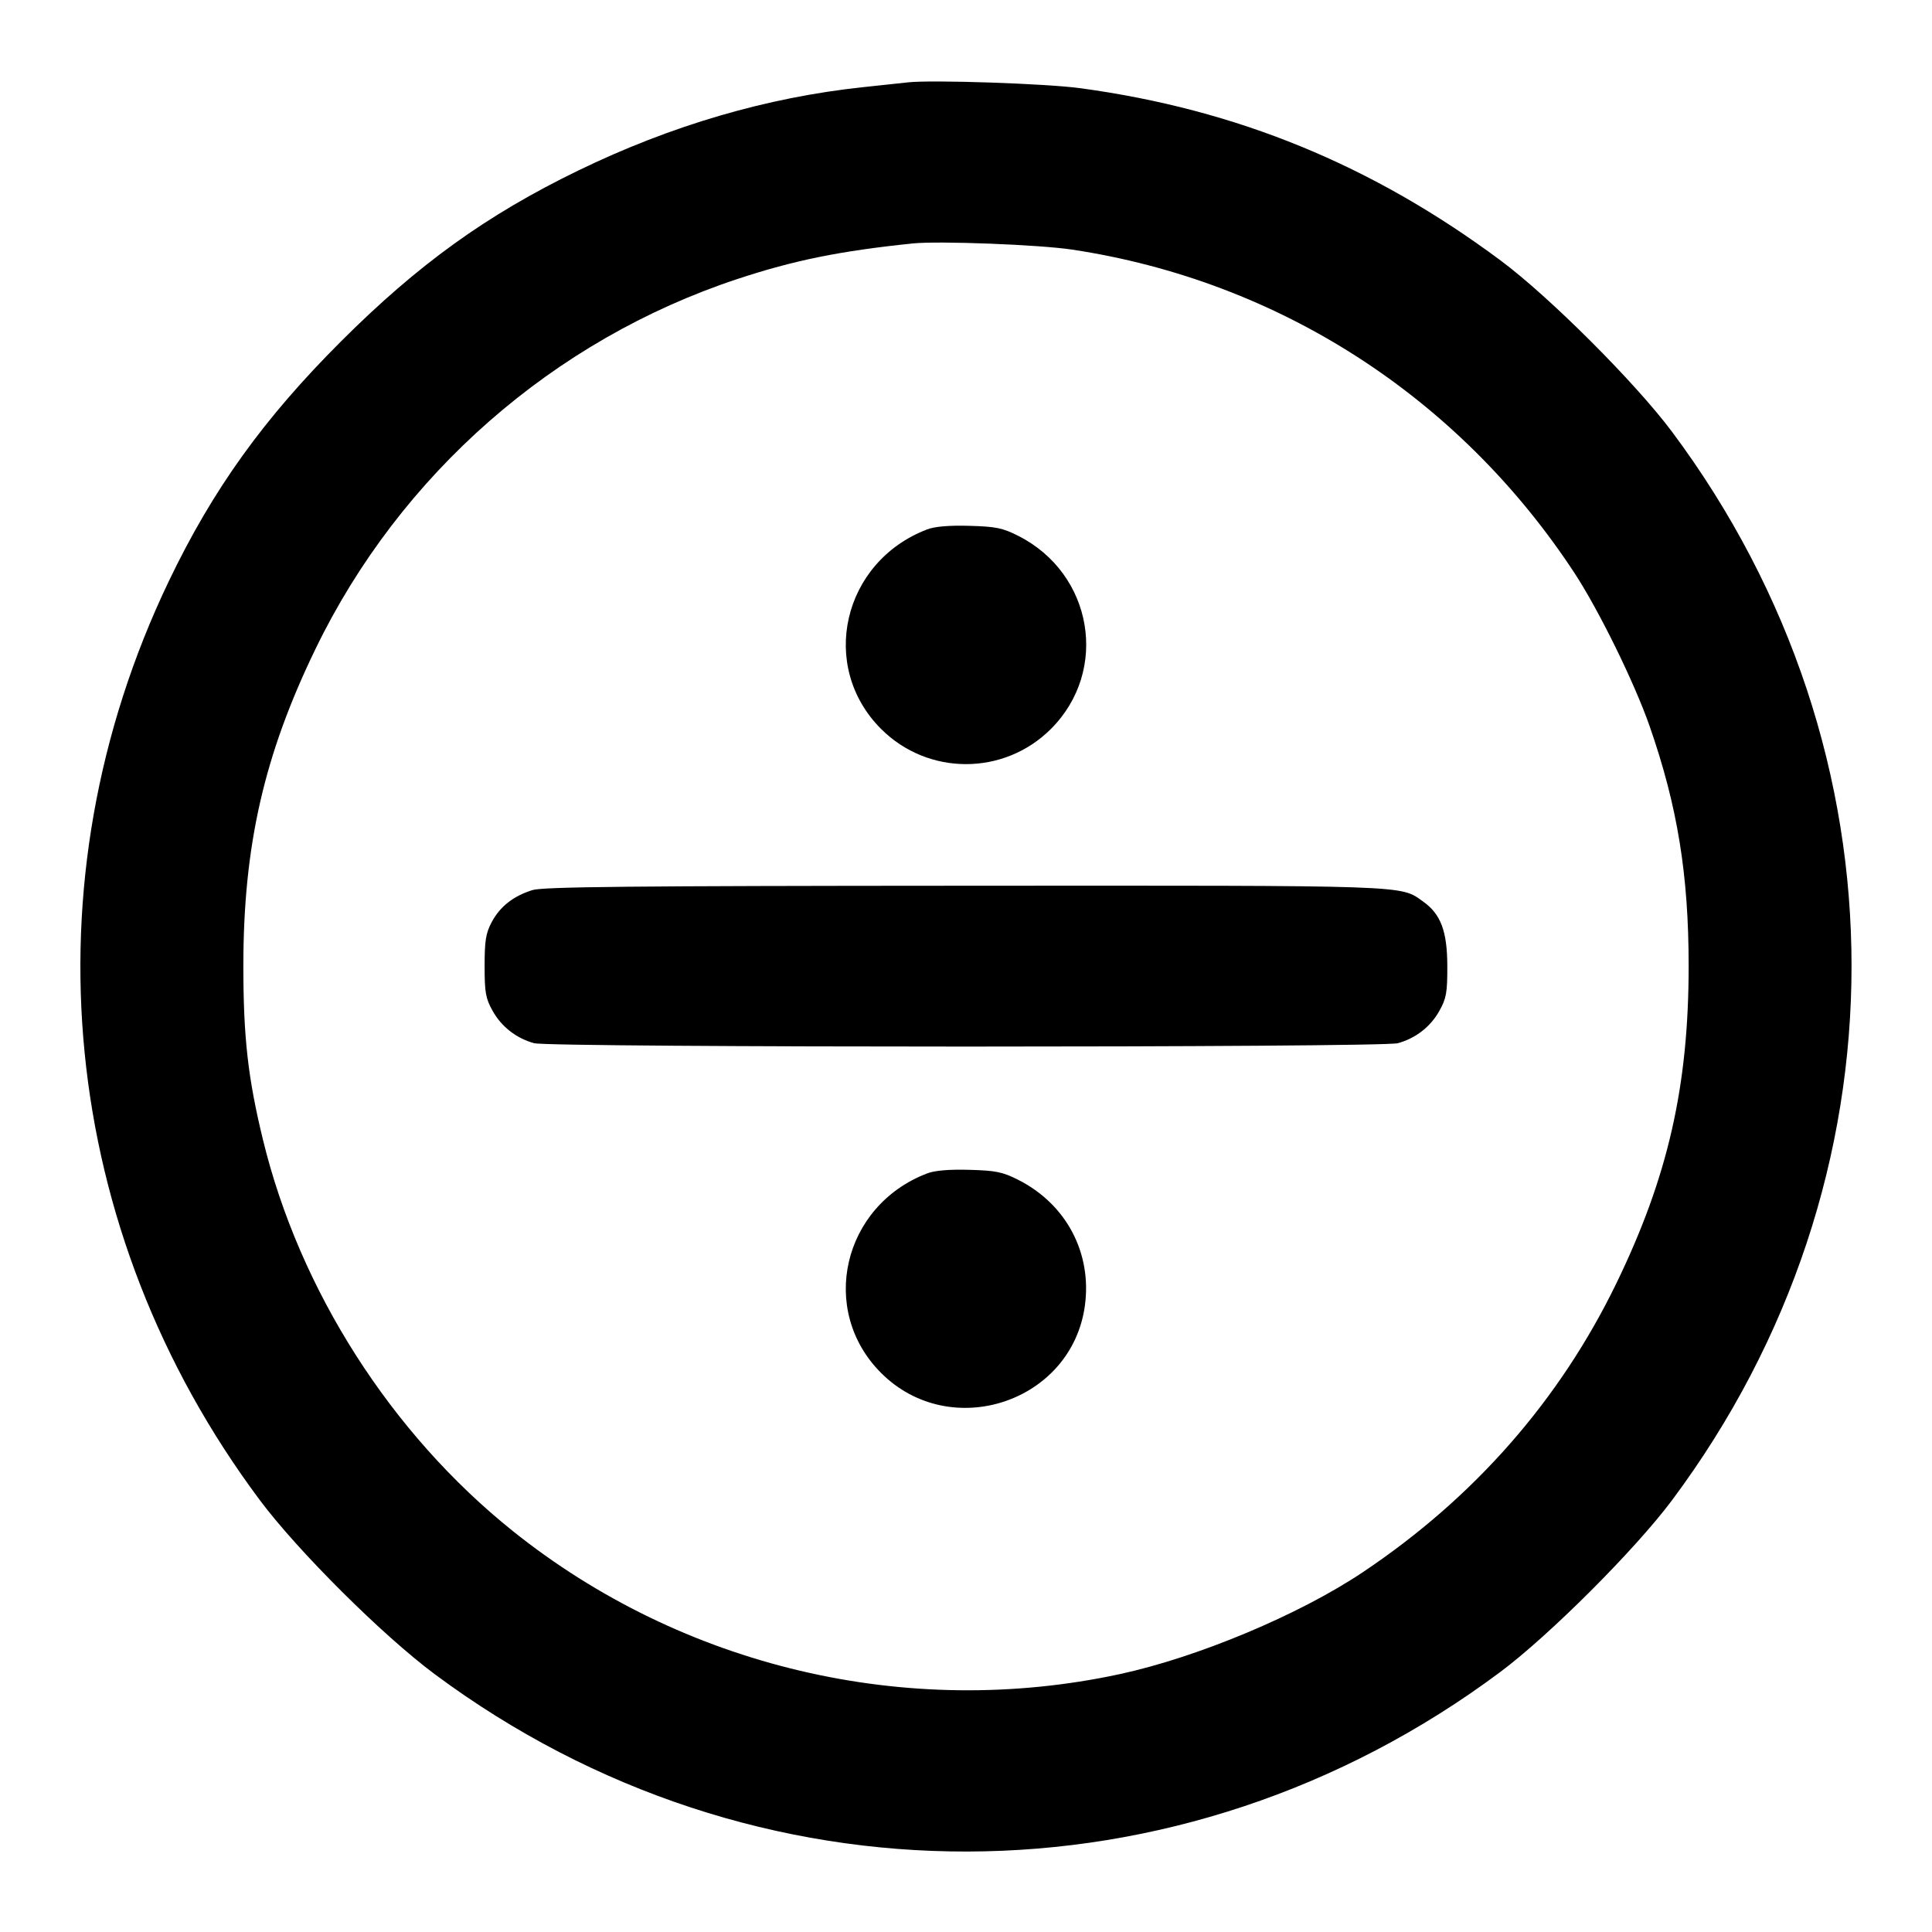 <svg width="24" height="24" viewBox="0 0 24 24" fill="none" xmlns="http://www.w3.org/2000/svg"><path d="M11.280 1.023 C 11.203 1.032,10.951 1.059,10.720 1.083 C 9.527 1.210,8.337 1.558,7.180 2.120 C 6.045 2.671,5.193 3.285,4.238 4.239 C 3.277 5.198,2.643 6.080,2.097 7.220 C 0.301 10.968,0.728 15.286,3.226 18.633 C 3.701 19.269,4.753 20.316,5.400 20.797 C 9.364 23.745,14.666 23.734,18.637 20.770 C 19.246 20.316,20.316 19.246,20.770 18.637 C 23.744 14.652,23.744 9.348,20.770 5.363 C 20.316 4.755,19.247 3.686,18.640 3.235 C 17.045 2.049,15.365 1.360,13.423 1.096 C 13.000 1.038,11.574 0.990,11.280 1.023 M13.320 3.101 C 15.883 3.488,18.124 4.931,19.560 7.120 C 19.863 7.583,20.303 8.479,20.492 9.020 C 20.838 10.013,20.977 10.865,20.977 12.000 C 20.977 13.493,20.720 14.621,20.080 15.940 C 19.375 17.394,18.311 18.607,16.927 19.532 C 16.138 20.060,14.876 20.588,13.908 20.797 C 11.266 21.366,8.479 20.708,6.370 19.019 C 4.857 17.807,3.722 16.029,3.267 14.160 C 3.081 13.397,3.023 12.888,3.023 12.000 C 3.023 10.507,3.280 9.379,3.920 8.060 C 4.971 5.891,6.877 4.221,9.160 3.466 C 9.865 3.233,10.432 3.118,11.340 3.024 C 11.662 2.991,12.911 3.039,13.320 3.101 M11.516 6.577 C 10.466 6.979,10.167 8.277,10.945 9.055 C 11.528 9.638,12.472 9.638,13.055 9.055 C 13.781 8.330,13.577 7.126,12.650 6.657 C 12.455 6.558,12.370 6.541,12.042 6.532 C 11.789 6.525,11.611 6.540,11.516 6.577 M6.614 11.057 C 6.377 11.131,6.212 11.261,6.109 11.453 C 6.035 11.592,6.020 11.684,6.020 12.000 C 6.020 12.331,6.033 12.403,6.120 12.558 C 6.230 12.755,6.414 12.898,6.635 12.959 C 6.834 13.015,17.166 13.015,17.365 12.959 C 17.586 12.898,17.770 12.755,17.880 12.558 C 17.967 12.402,17.980 12.332,17.979 12.000 C 17.978 11.567,17.898 11.355,17.678 11.199 C 17.390 10.994,17.565 11.000,11.984 11.003 C 7.830 11.005,6.746 11.016,6.614 11.057 M11.516 14.577 C 10.466 14.979,10.167 16.277,10.945 17.055 C 11.807 17.918,13.314 17.420,13.477 16.218 C 13.566 15.564,13.245 14.958,12.650 14.657 C 12.455 14.558,12.370 14.541,12.042 14.532 C 11.789 14.525,11.611 14.540,11.516 14.577 " stroke="none" fill-rule="evenodd" fill="black"></path></svg>